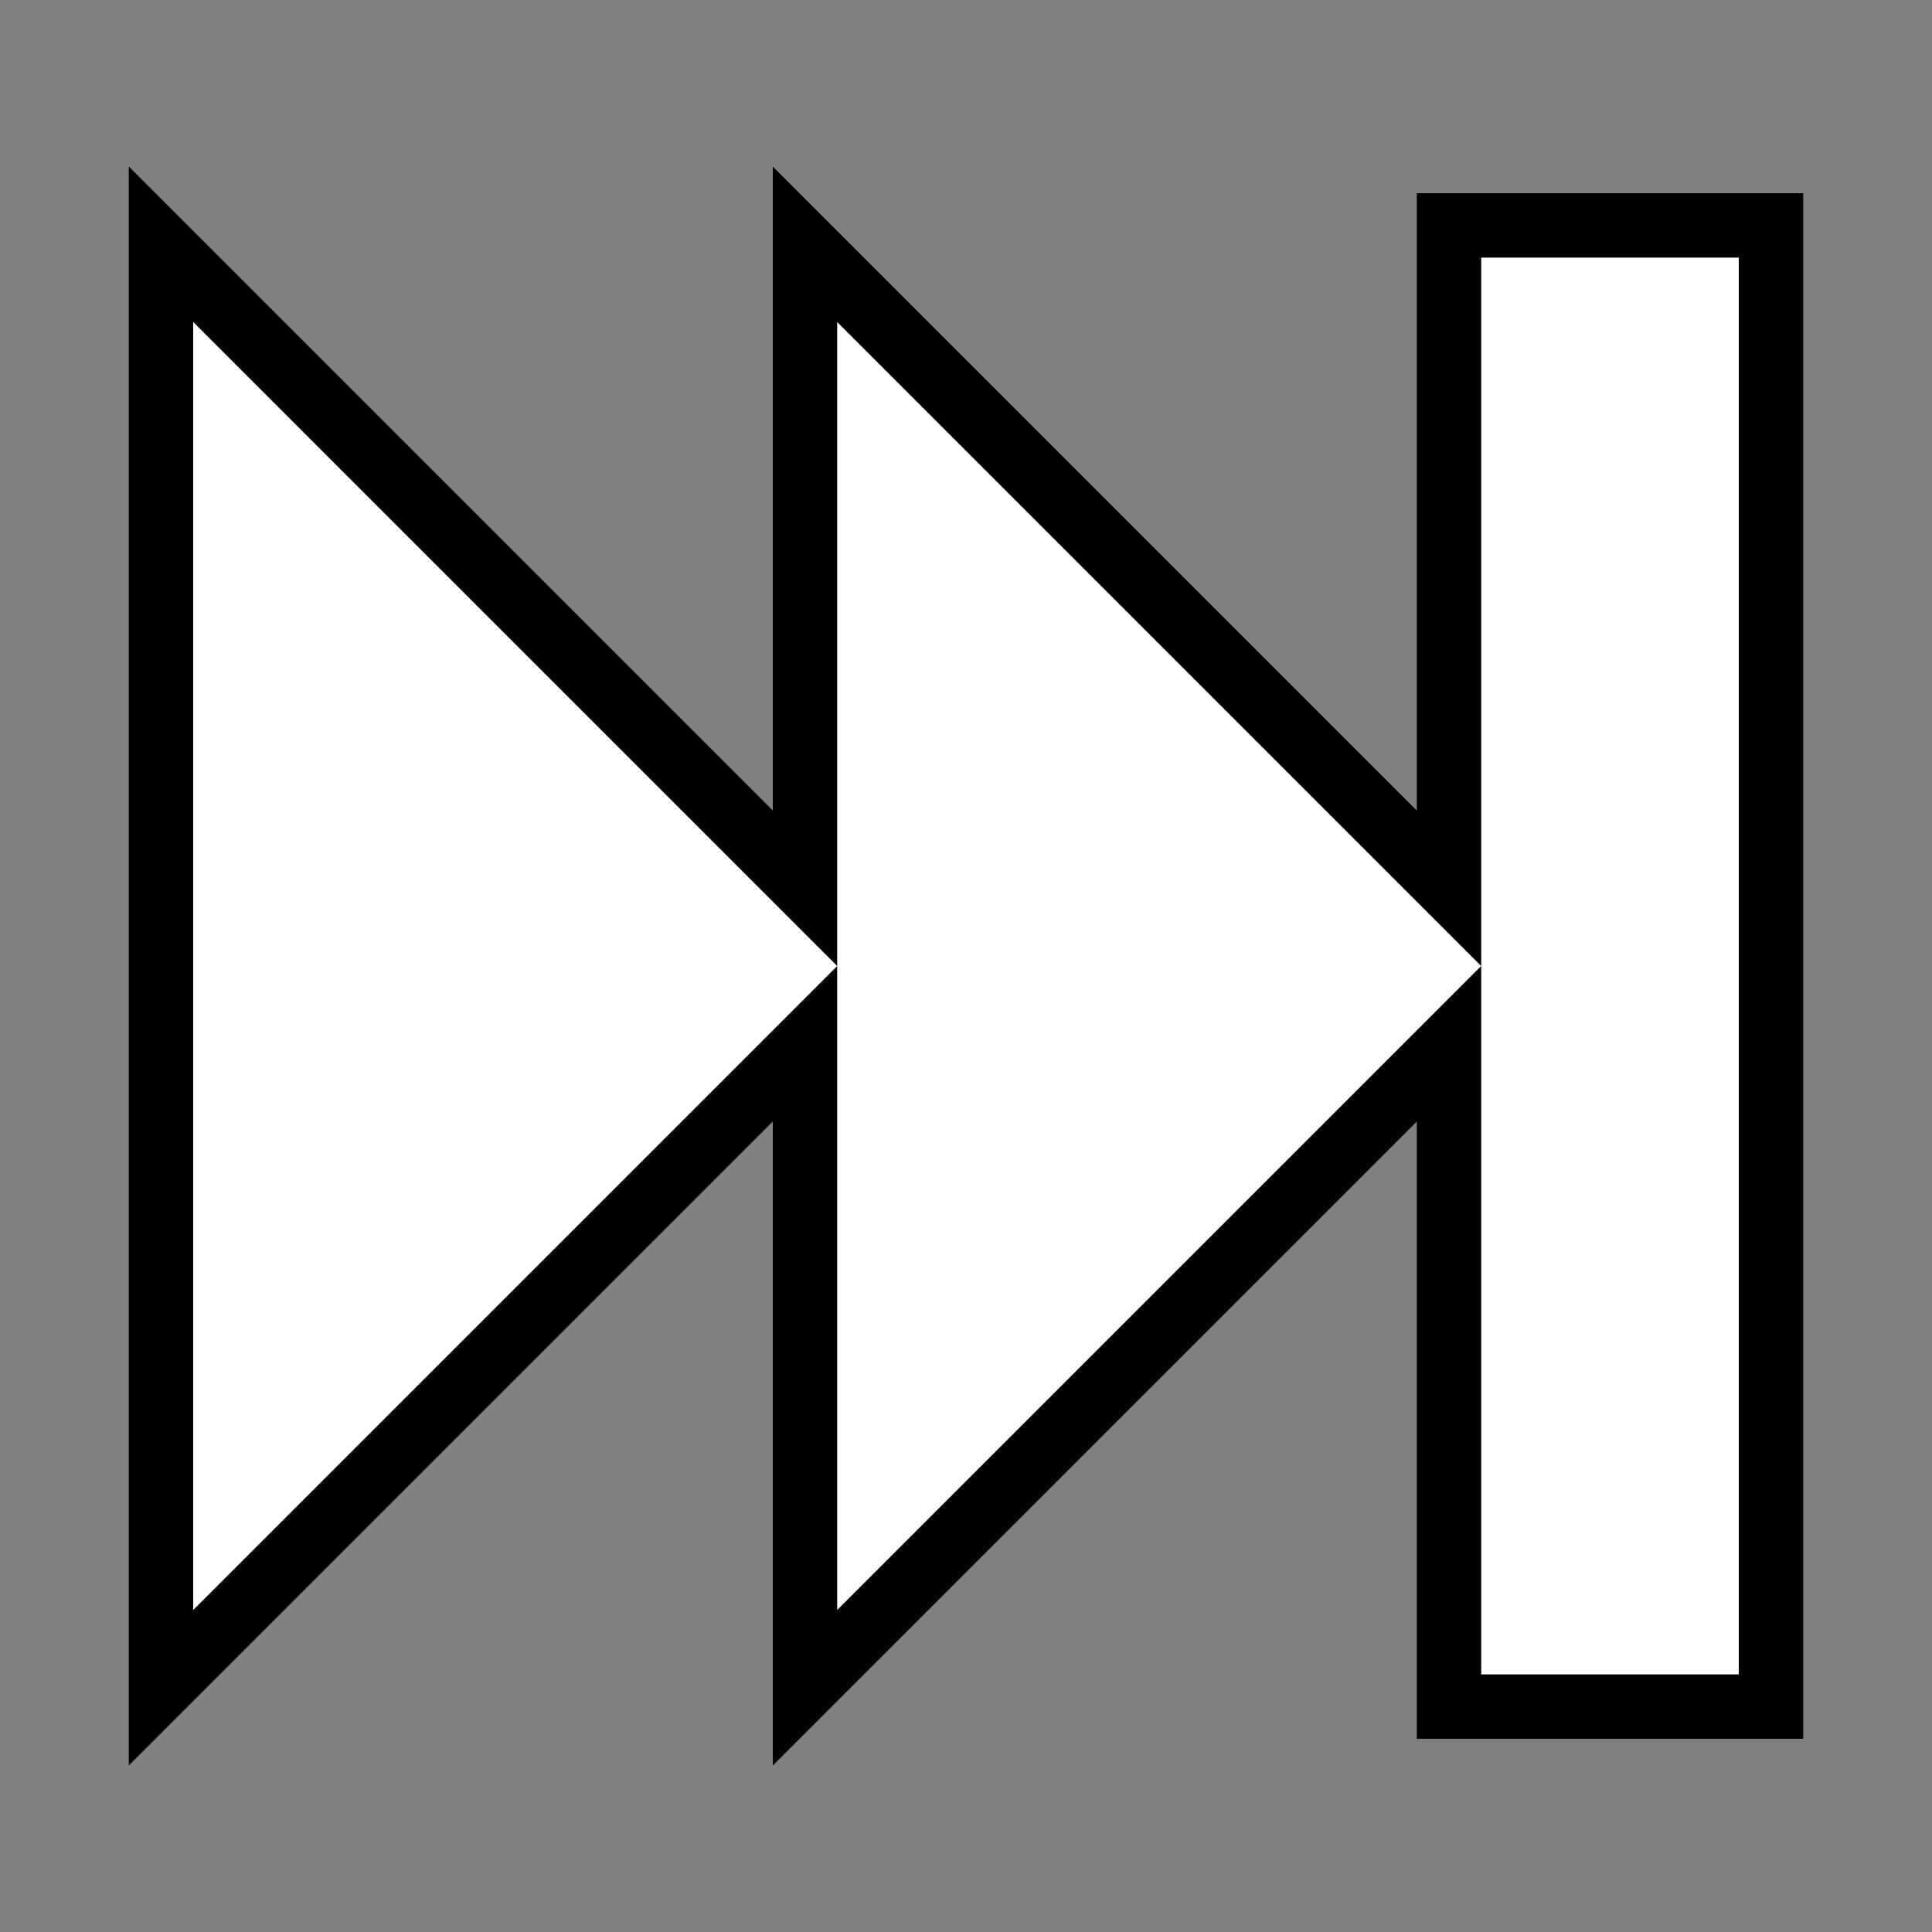 ﻿<?xml version="1.0" encoding="utf-8"?>
<!-- Generator: Adobe Illustrator 15.0.2, SVG Export Plug-In . SVG Version: 6.00 Build 0)  -->
<!DOCTYPE svg PUBLIC "-//W3C//DTD SVG 1.1//EN" "http://www.w3.org/Graphics/SVG/1.1/DTD/svg11.dtd">
<svg version="1.1" id="Layer_1" xmlns="http://www.w3.org/2000/svg" xmlns:xlink="http://www.w3.org/1999/xlink" x="0px" y="0px"
         width="30px" height="30px" viewBox="0 0 30 30" enable-background="new 0 0 30 30" xml:space="preserve">
<rect x="0" y="0" width="30" height="30" fill="#808080" stroke="none"/>
<path fill="none" stroke="#000000" stroke-width="2" stroke-miterlimit="10" d="M3,5v20l10-10L3,5z M13,5v20l10-10L13,5z M27,26h-4
        V4h4V26z"/>
<path fill="#FFFFFF" d="M3,5v20l10-10L3,5z M13,5v20l10-10L13,5z M27,26h-4V4h4V26z"/>
</svg>